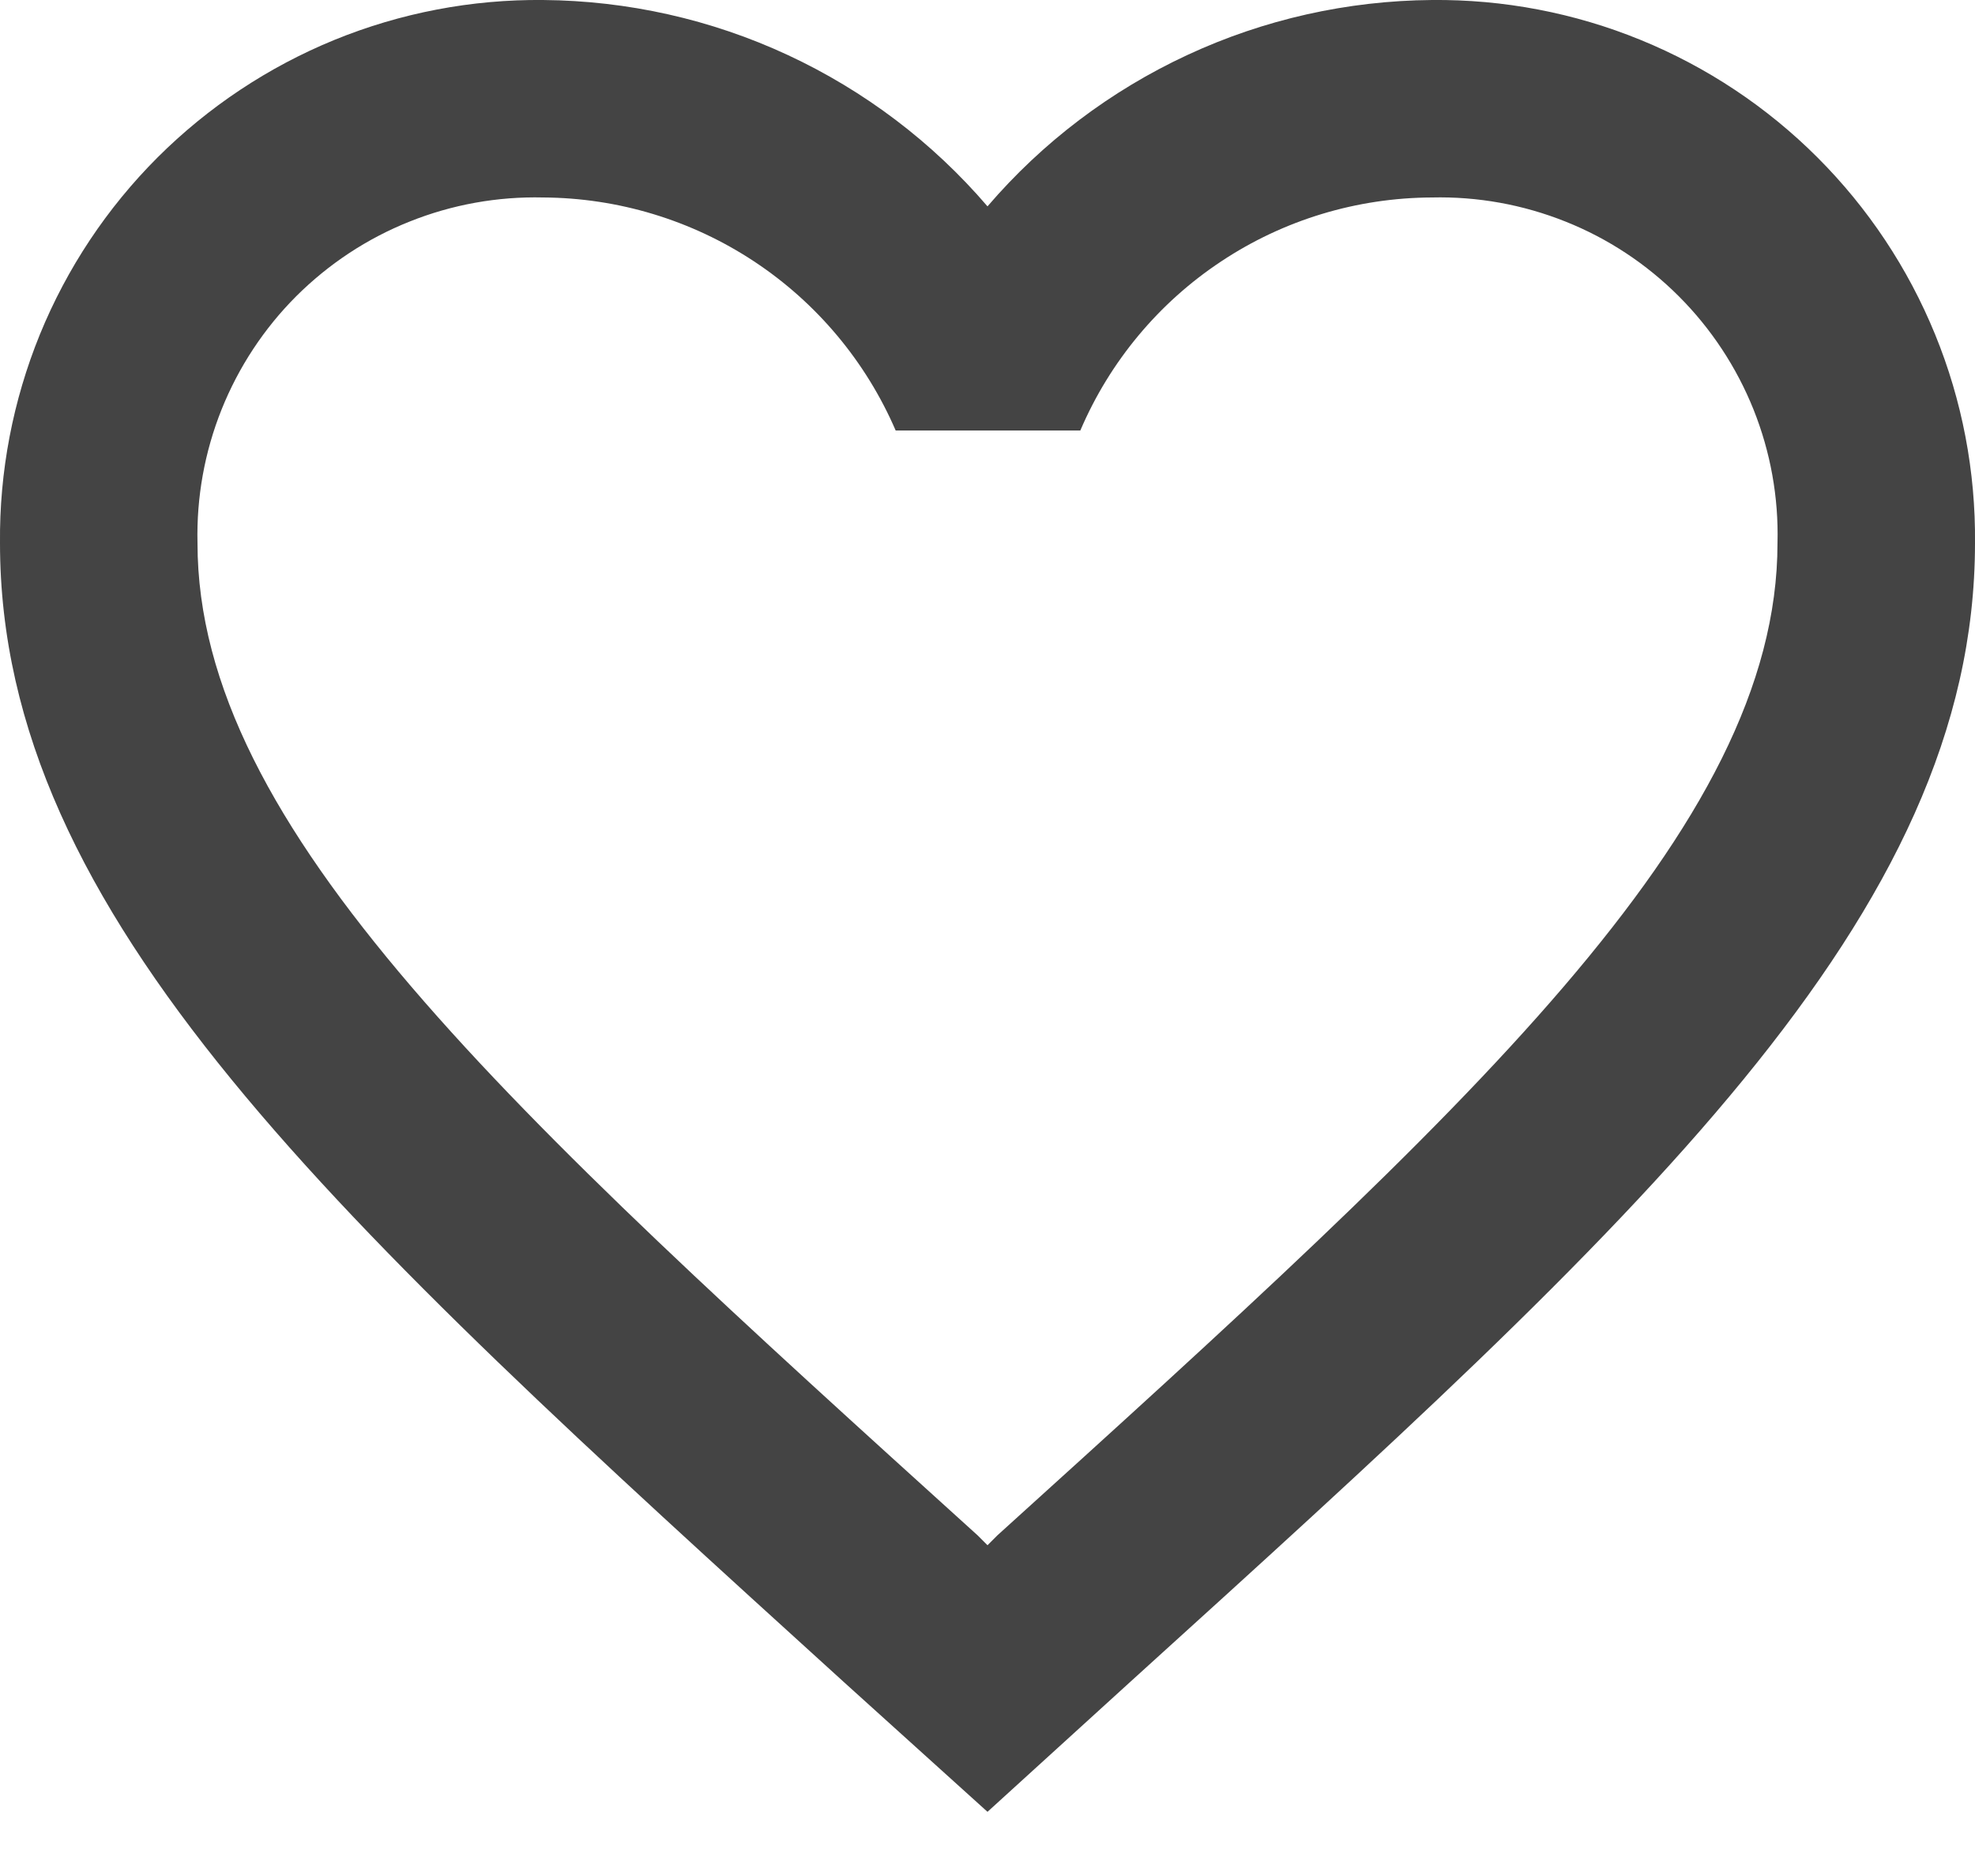 <svg width="20" height="19" viewBox="0 0 20 19" fill="none" xmlns="http://www.w3.org/2000/svg">
<path d="M14.5 1.62757e-05C13.644 0.007 12.8 0.196 12.024 0.557C11.247 0.918 10.557 1.44 10 2.09C9.443 1.44 8.753 0.918 7.977 0.557C7.201 0.196 6.356 0.007 5.5 1.62757e-05C4.776 -0.007 4.058 0.13 3.387 0.404C2.717 0.678 2.108 1.083 1.595 1.595C1.083 2.107 0.678 2.716 0.404 3.387C0.131 4.057 -0.007 4.776 0 5.5C0 9.28 3.4 12.36 8.55 17.04L10 18.35L11.45 17.03C16.6 12.36 20 9.28 20 5.5C20.007 4.776 19.87 4.057 19.596 3.387C19.322 2.716 18.917 2.107 18.405 1.595C17.893 1.083 17.284 0.678 16.613 0.404C15.943 0.13 15.225 -0.007 14.5 1.62757e-05ZM10.1 15.55L10 15.65L9.9 15.55C5.14 11.24 2 8.39 2 5.5C1.989 5.037 2.072 4.577 2.244 4.147C2.416 3.718 2.673 3.327 3 3C3.328 2.673 3.718 2.415 4.148 2.244C4.577 2.072 5.038 1.989 5.5 2C6.26 2.004 7.003 2.229 7.637 2.648C8.271 3.067 8.769 3.662 9.07 4.36H10.94C11.238 3.662 11.734 3.066 12.367 2.647C12.999 2.227 13.741 2.003 14.5 2C14.963 1.989 15.423 2.072 15.853 2.244C16.283 2.415 16.673 2.673 17 3C17.327 3.327 17.585 3.718 17.757 4.147C17.929 4.577 18.012 5.037 18 5.5C18 8.39 14.86 11.24 10.1 15.55Z" fill="#444444"/>
</svg>
